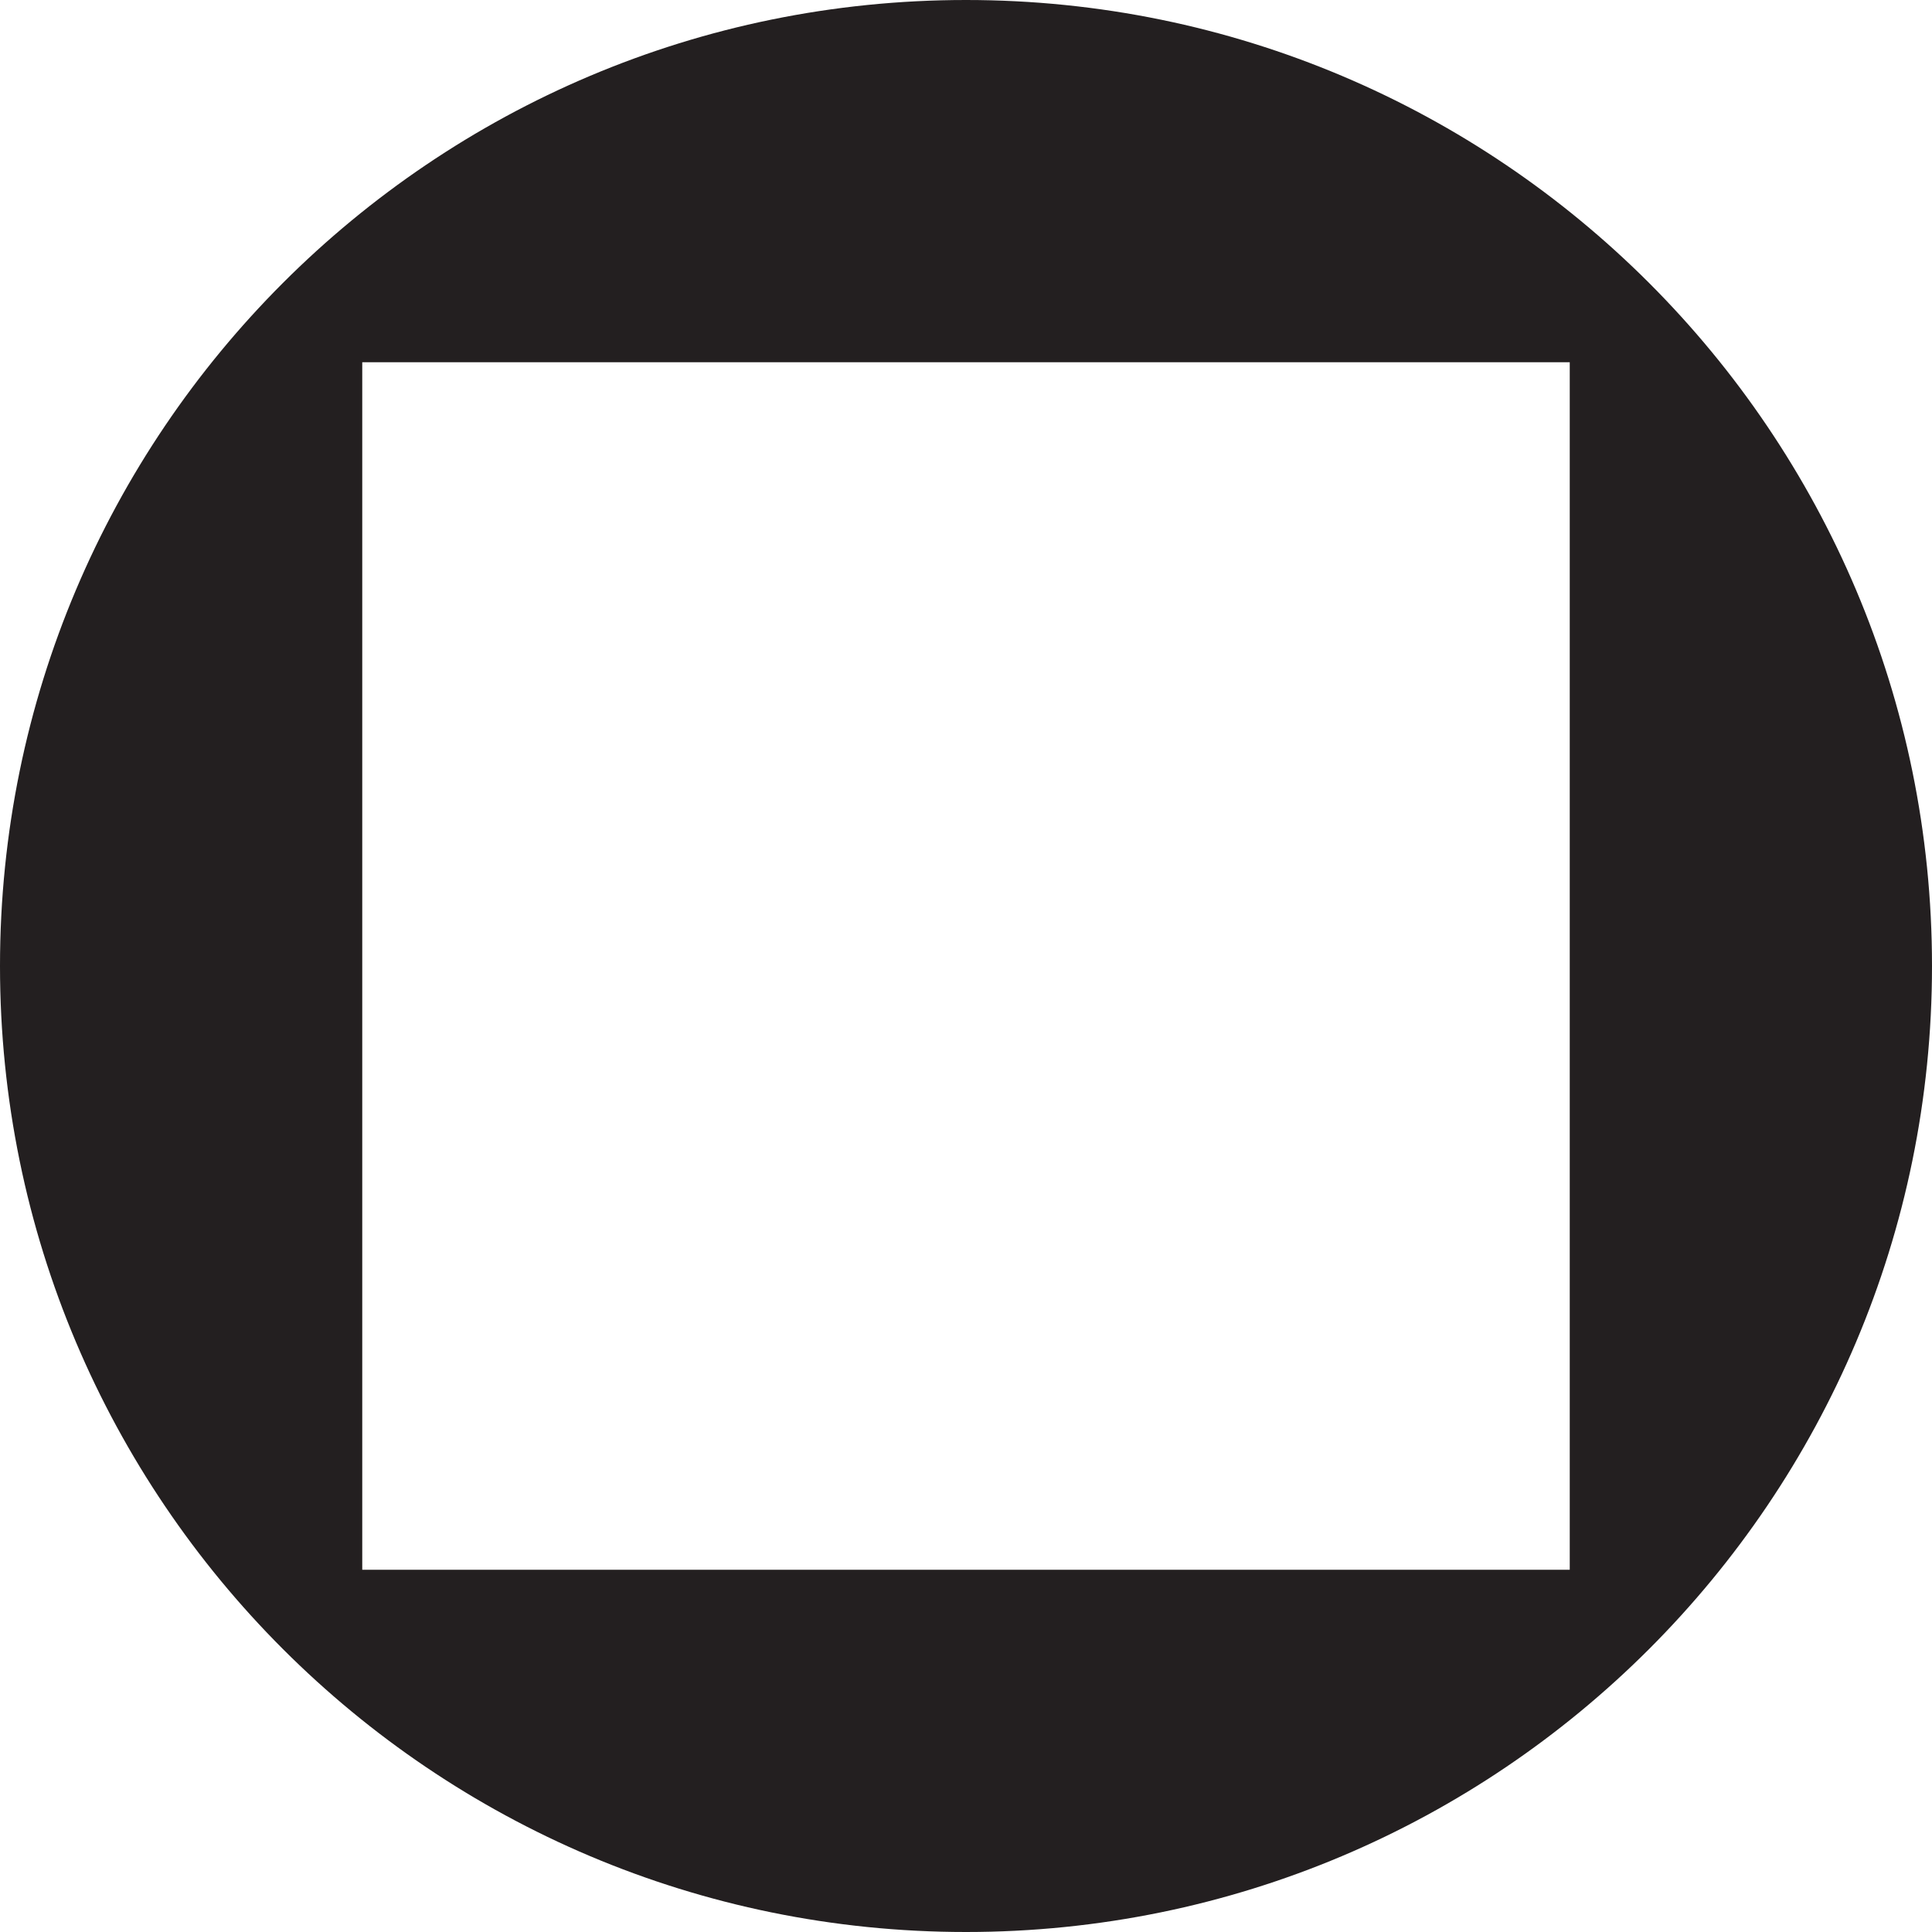 <?xml version="1.0" encoding="UTF-8"?><svg xmlns="http://www.w3.org/2000/svg" viewBox="0 0 200 200"><defs><style>.d{fill:#231f20;}</style></defs><g id="a"/><g id="b"><g id="c"><path class="d" d="M100,0C44.77,0,0,44.77,0,100s44.77,100,100,100,100-44.77,100-100S155.23,0,100,0Zm62.5,162.5H37.5V37.5h125v125Z"/></g></g></svg>
